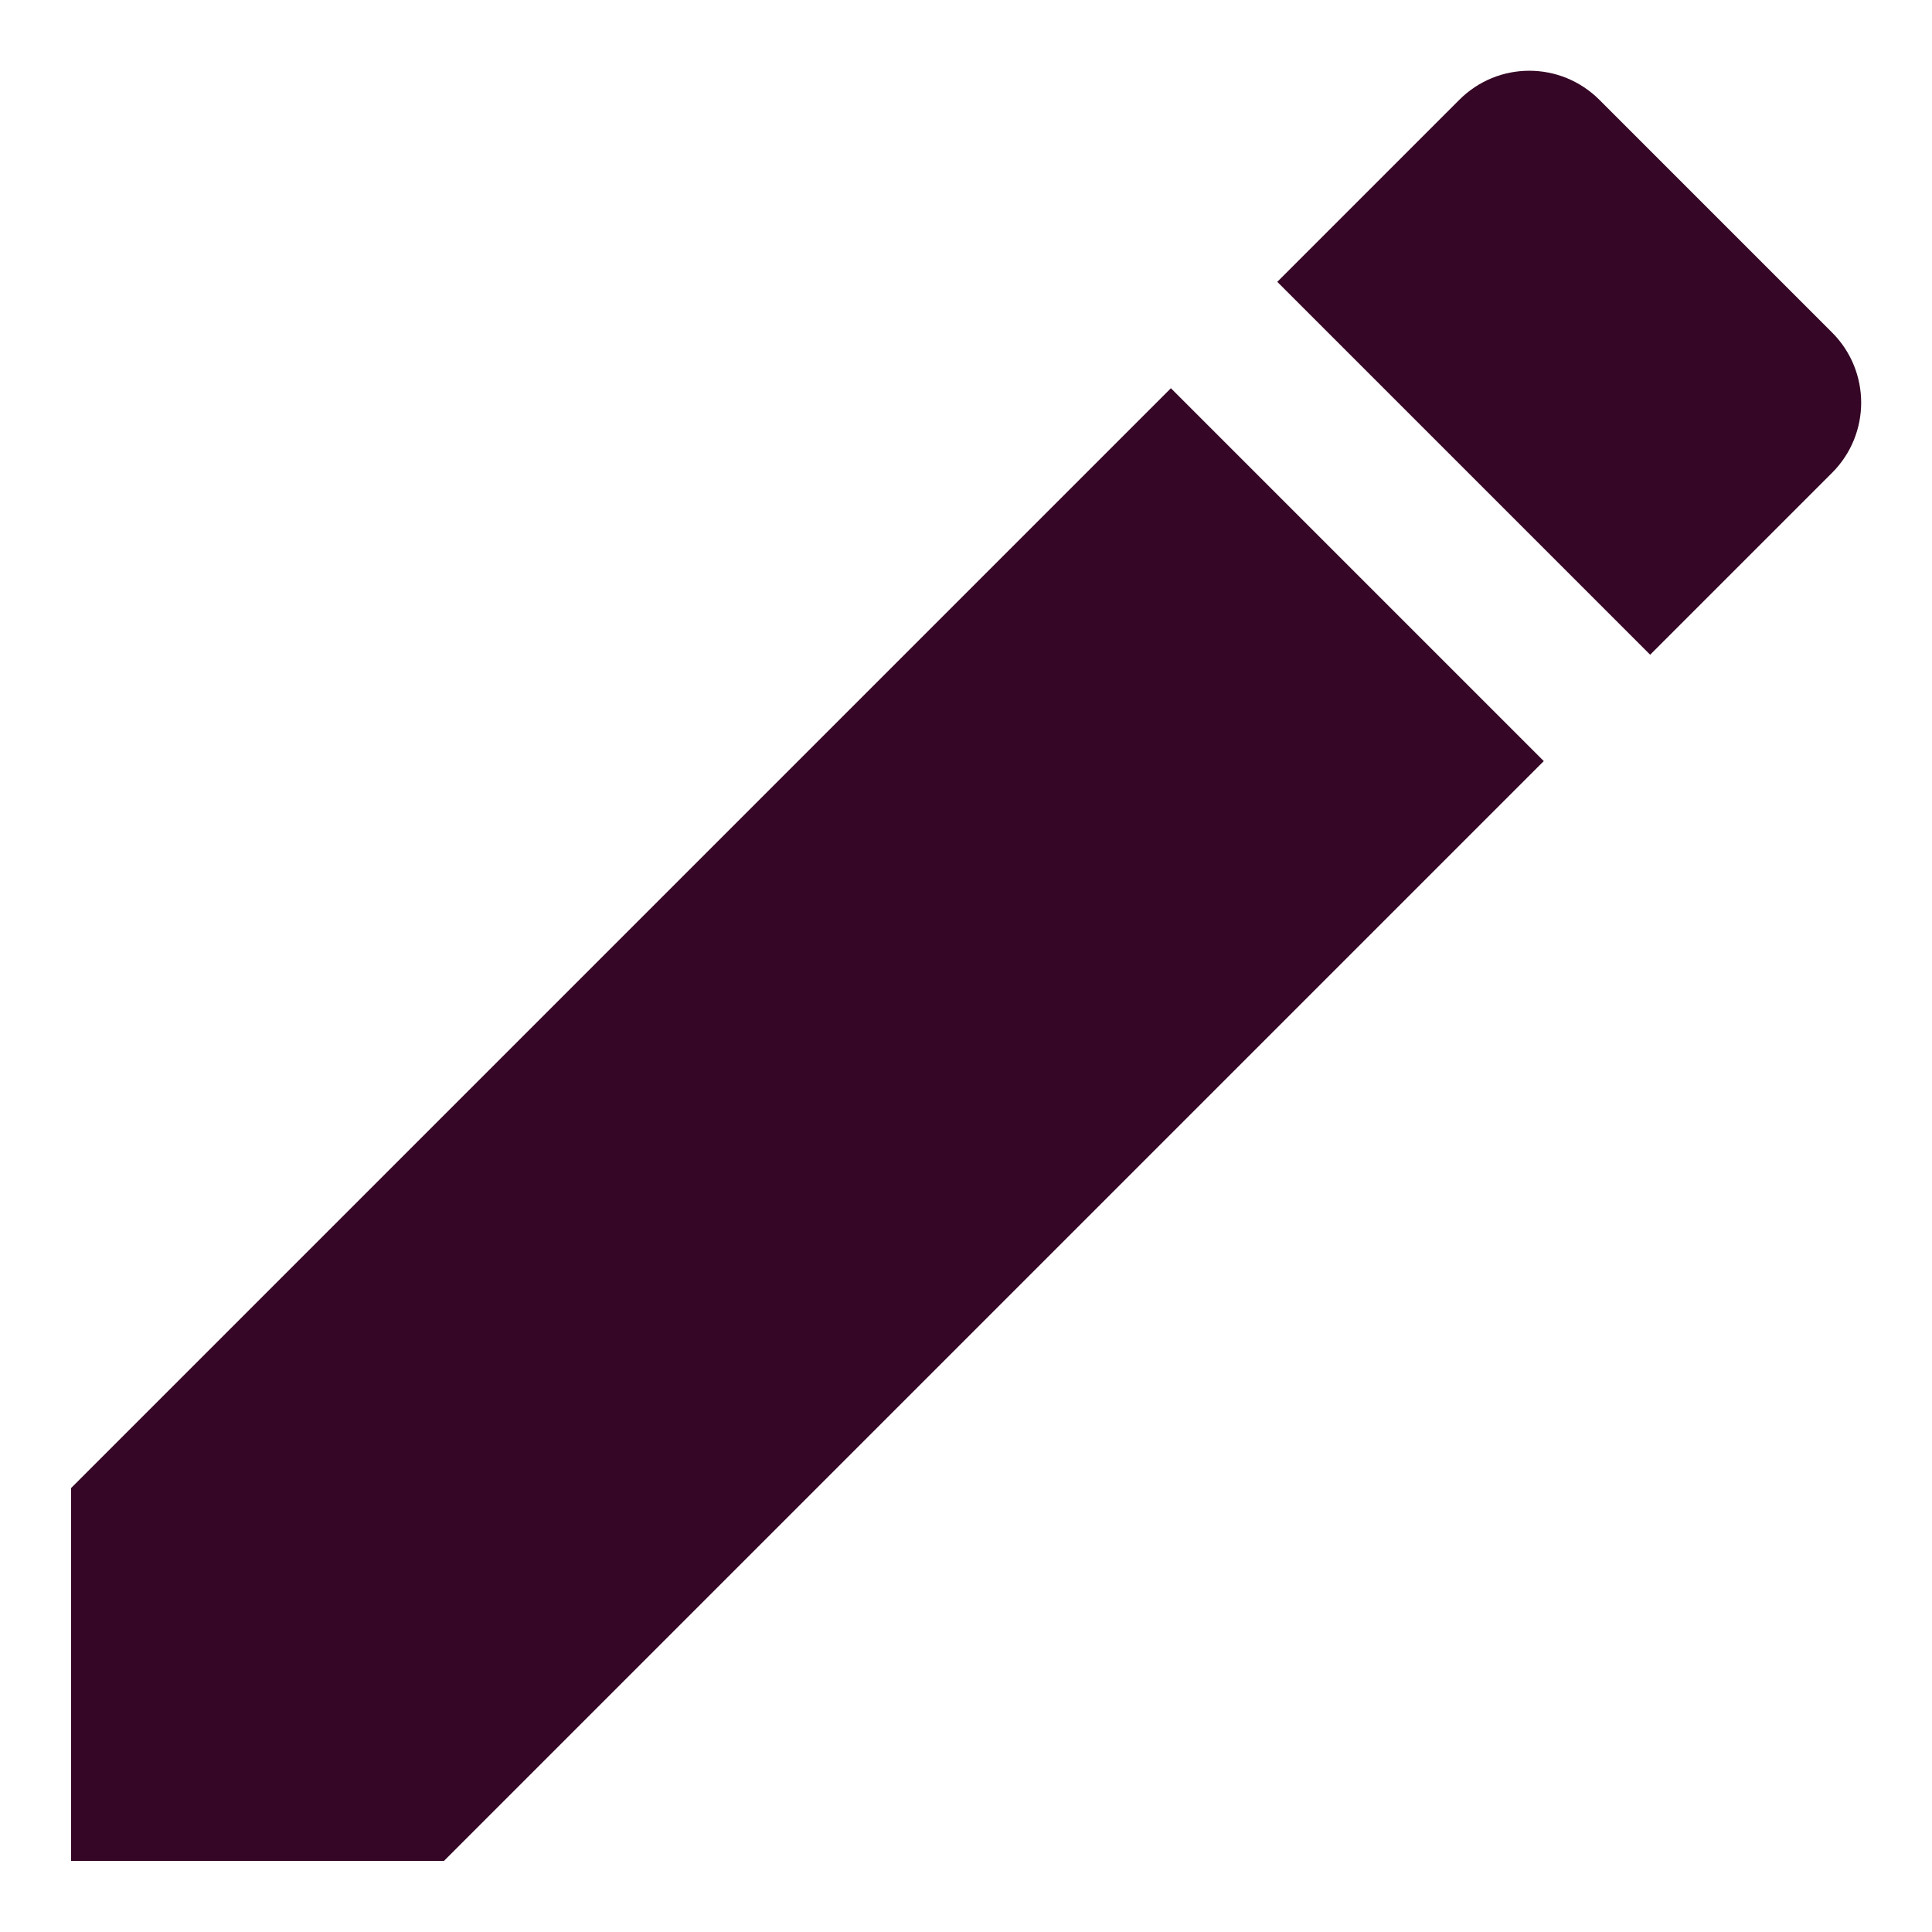 <svg width="17" height="17" viewBox="0 0 17 17" fill="none" xmlns="http://www.w3.org/2000/svg">
<path d="M0.625 13.094V16.375H3.906L13.584 6.697L10.303 3.416L0.625 13.094ZM16.121 4.16C16.462 3.819 16.462 3.267 16.121 2.926L14.074 0.879C13.732 0.537 13.181 0.537 12.84 0.879L11.239 2.48L14.52 5.761L16.121 4.16Z" fill="#350625"/>
</svg>
